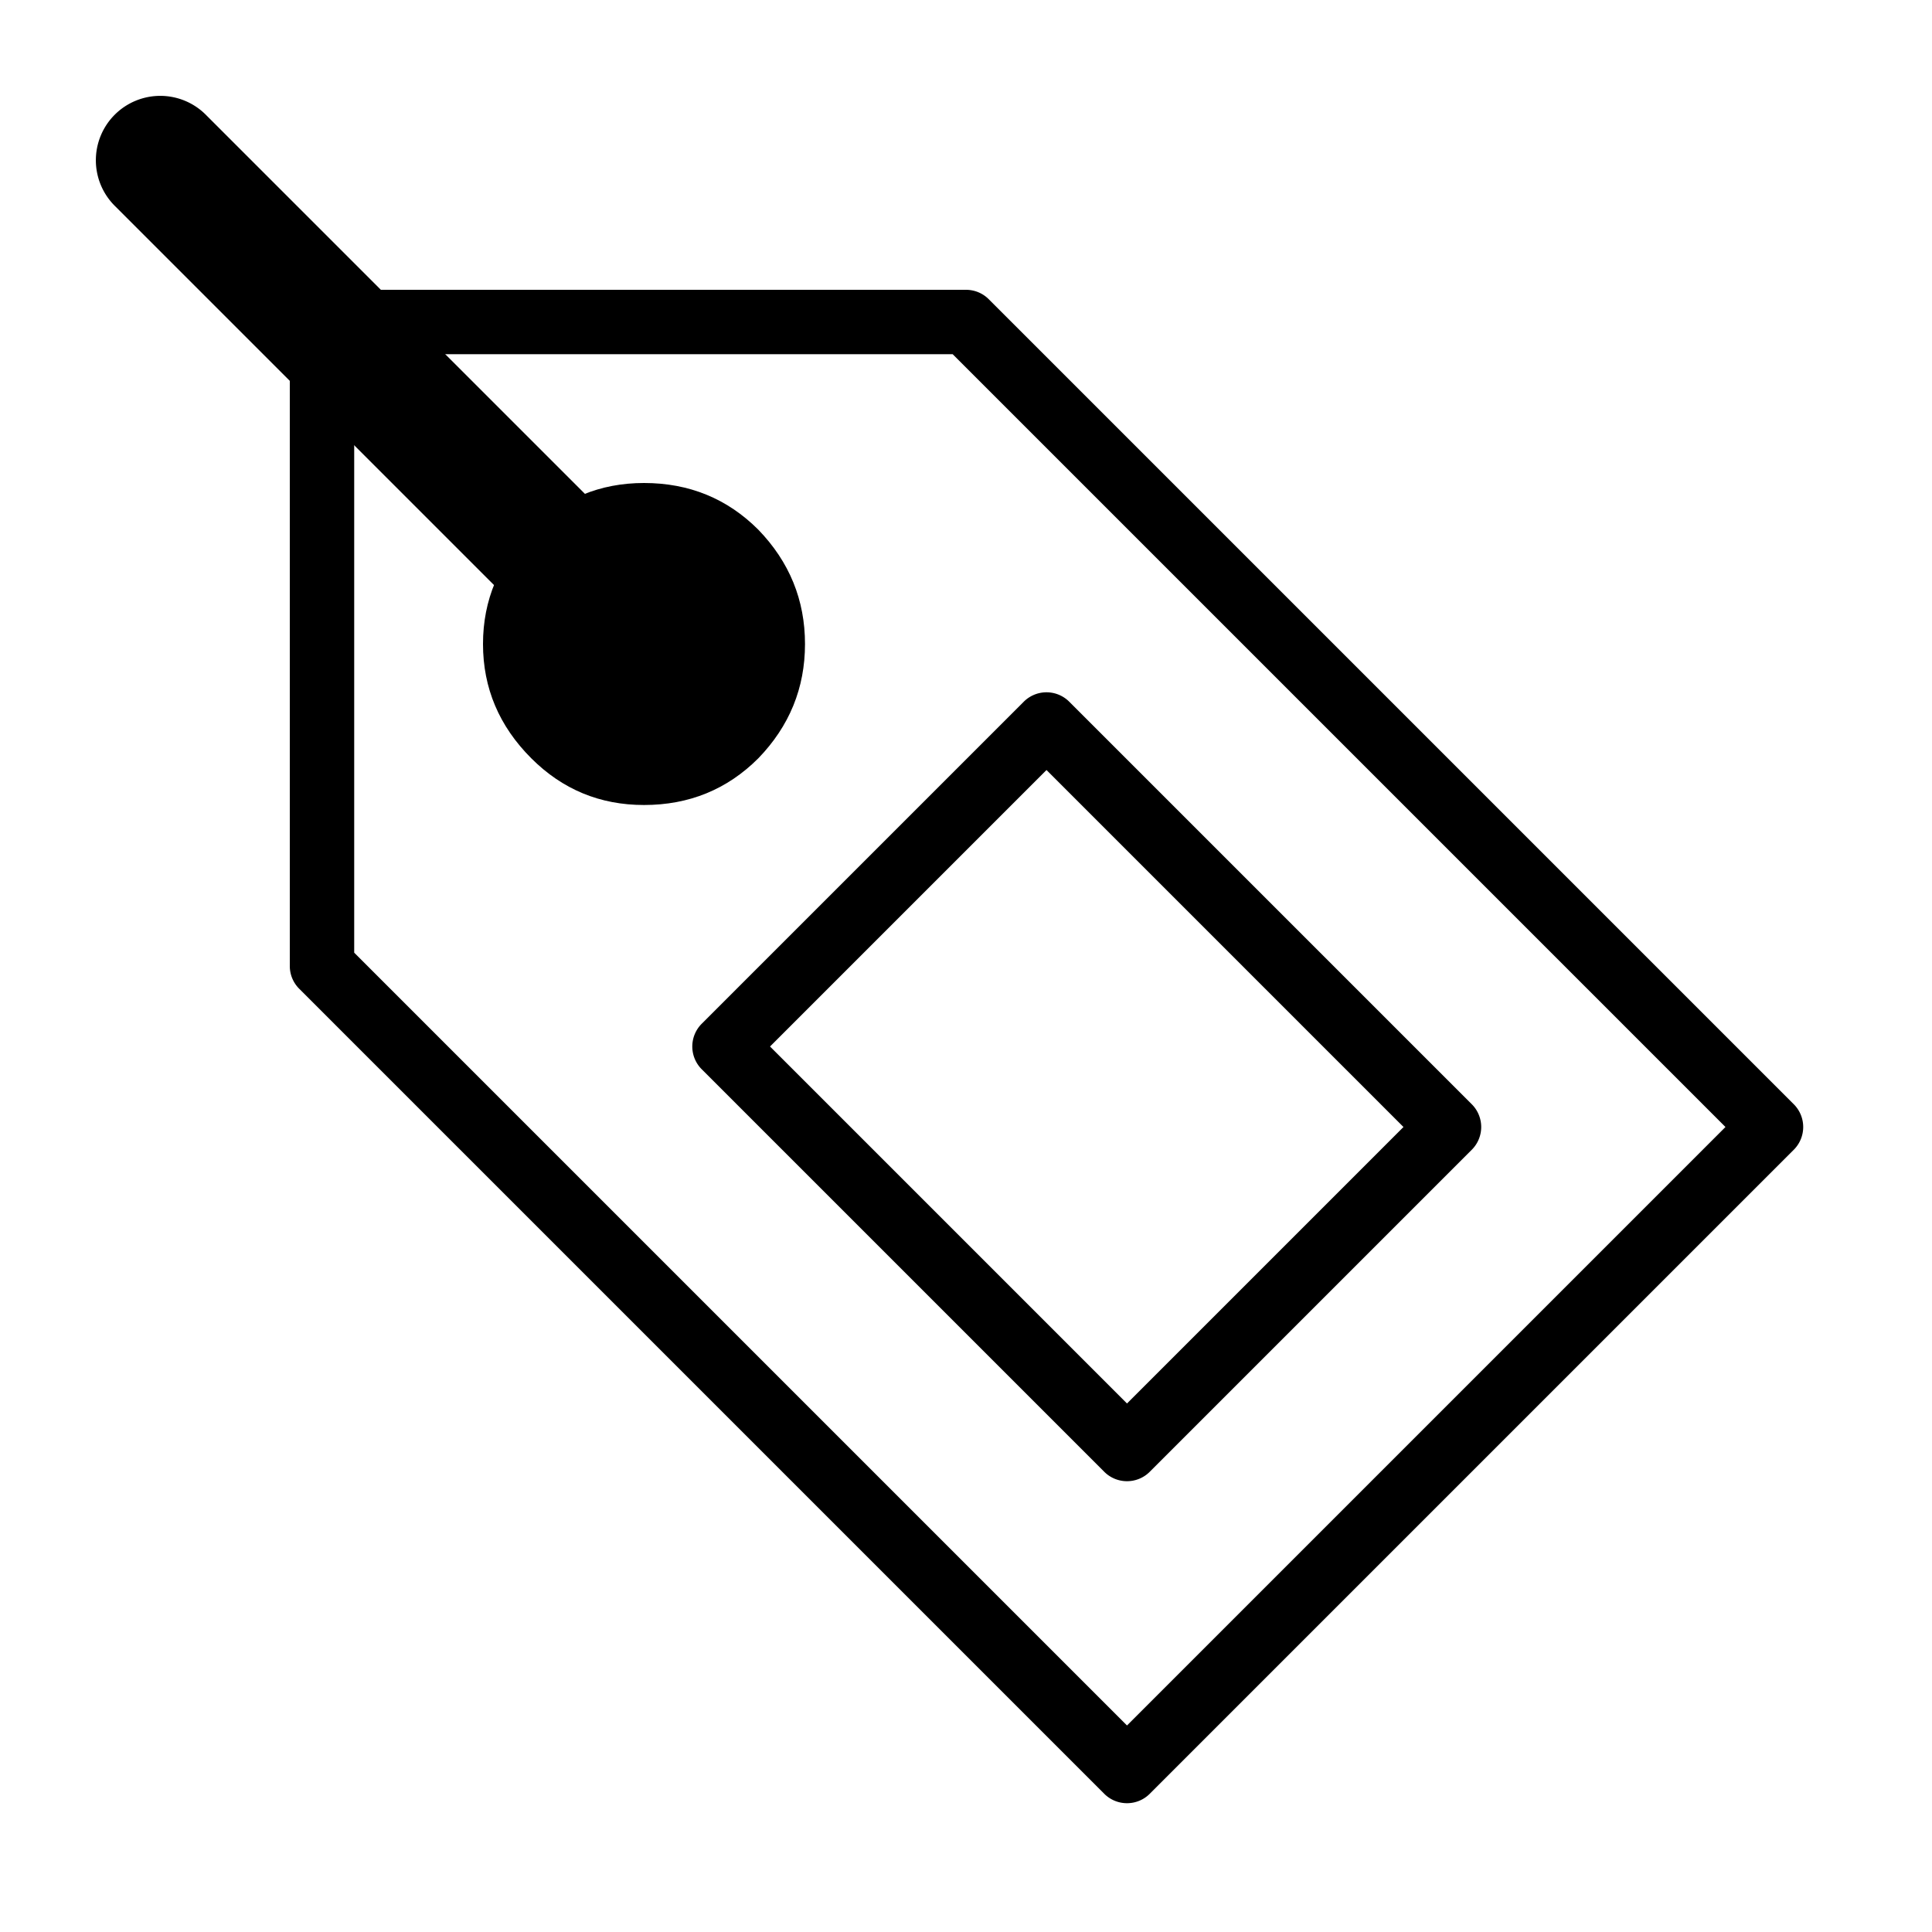 <?xml version="1.0" standalone="no"?><!DOCTYPE svg PUBLIC "-//W3C//DTD SVG 1.1//EN" "http://www.w3.org/Graphics/SVG/1.1/DTD/svg11.dtd"><svg t="1563004741681" class="icon" viewBox="0 0 1024 1024" version="1.1" xmlns="http://www.w3.org/2000/svg" p-id="3155" xmlns:xlink="http://www.w3.org/1999/xlink" width="200" height="200"><defs><style type="text/css"></style></defs><path d="M341.333 375.467a33.963 33.963 0 0 1-24.132-10.001l-256-256a34.133 34.133 0 1 1 48.265-48.265l256 256A34.133 34.133 0 0 1 341.333 375.467z" p-id="3156"></path><path d="M597.333 955.733a17.015 17.015 0 0 1-12.066-5.001l-426.667-426.667A17.015 17.015 0 0 1 153.6 512V170.667a17.067 17.067 0 0 1 17.067-17.067h341.333c4.523 0 8.875 1.792 12.066 5.001l426.667 426.667a17.05 17.05 0 0 1 0 24.132l-341.333 341.333A17.015 17.015 0 0 1 597.333 955.733zM187.733 504.934l409.6 409.6L914.534 597.333l-409.6-409.6H187.733v317.201zM597.333 785.067a17.015 17.015 0 0 1-12.066-5.001l-213.333-213.333a17.05 17.05 0 0 1 0-24.132l170.667-170.667a17.05 17.05 0 0 1 24.132 0l213.333 213.333a17.05 17.05 0 0 1 0 24.132l-170.667 170.667A17.015 17.015 0 0 1 597.333 785.067zM408.132 554.667L597.333 743.868 743.868 597.333 554.667 408.132 408.132 554.667z" p-id="3157"></path><path d="M401.92 280.747c16.503 17.067 24.747 37.257 24.747 60.587s-8.243 43.52-24.747 60.587C385.417 418.423 365.227 426.667 341.333 426.667c-23.33 0-43.23-8.243-59.733-24.747-17.067-17.067-25.6-37.257-25.6-60.587s8.533-43.52 25.6-60.587c16.503-16.503 36.403-24.747 59.733-24.747 23.893 0 44.083 8.243 60.587 24.747z" p-id="3158"></path></svg>